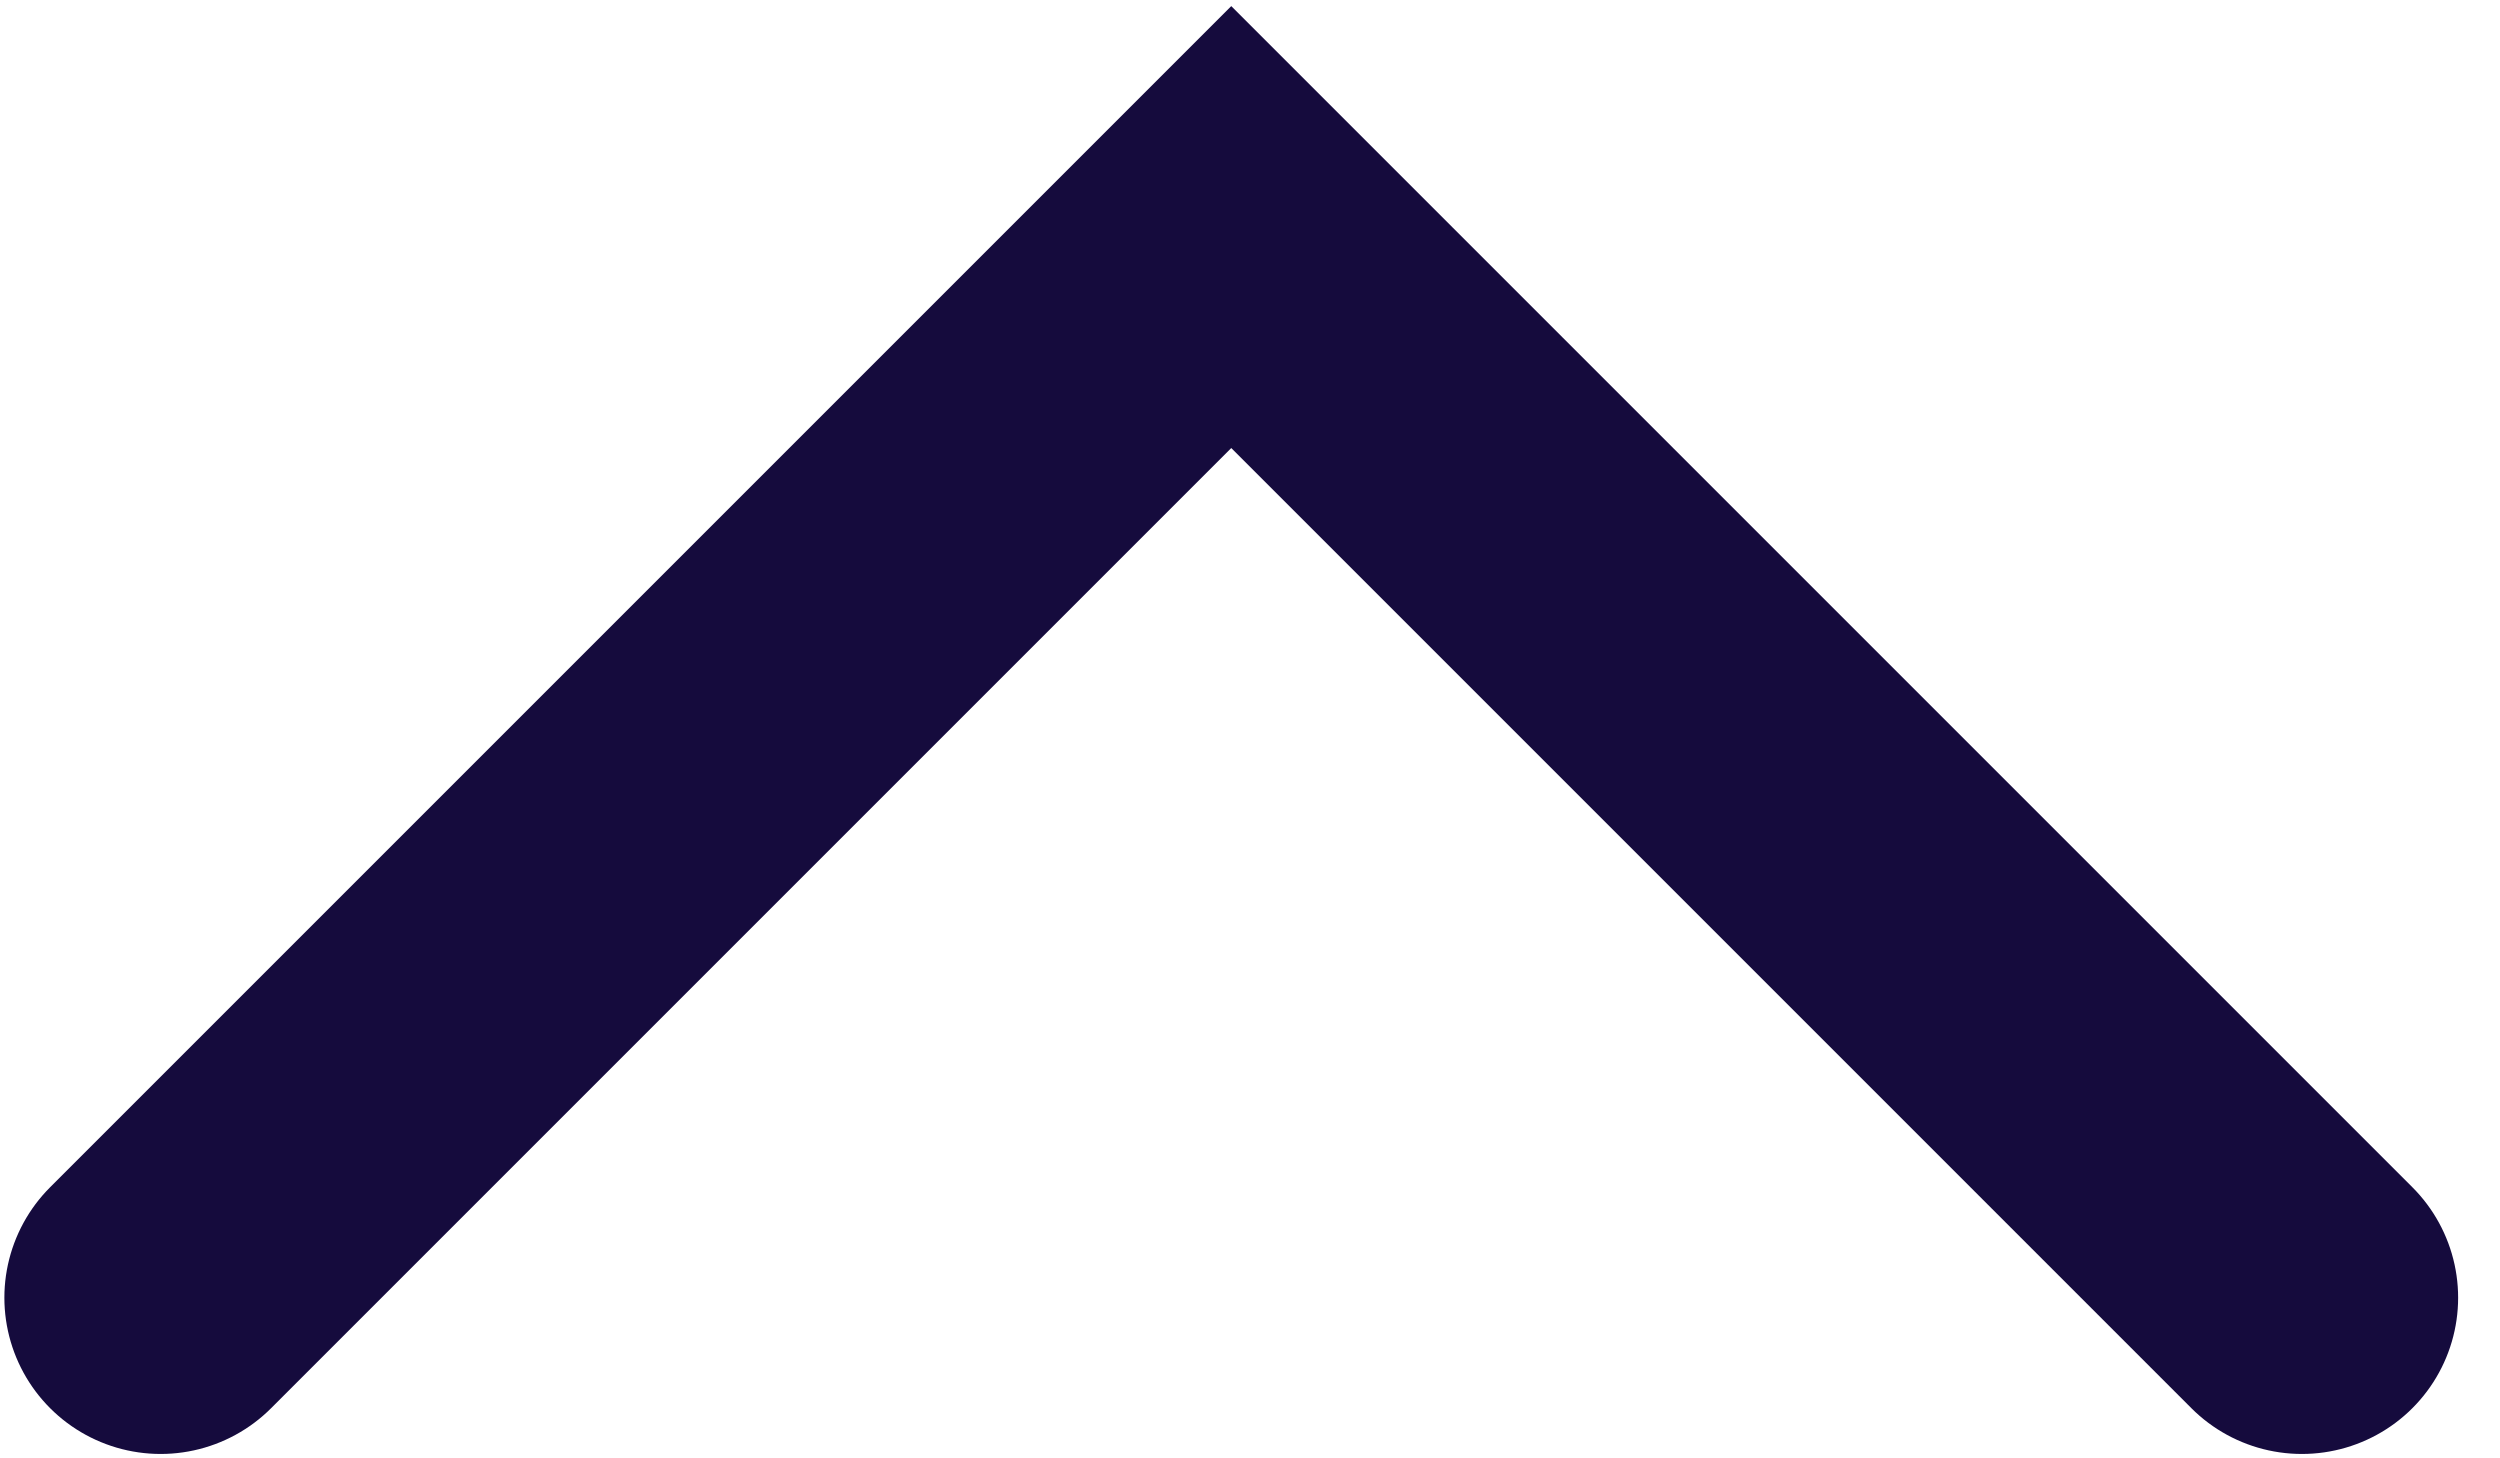 <svg width="12" height="7" viewBox="0 0 12 7" fill="none" xmlns="http://www.w3.org/2000/svg">
<path d="M11.049 6.229L5.91 1.09L0.771 6.229" stroke="#150B3D" stroke-width="1.5" stroke-linecap="round"/>
</svg>

